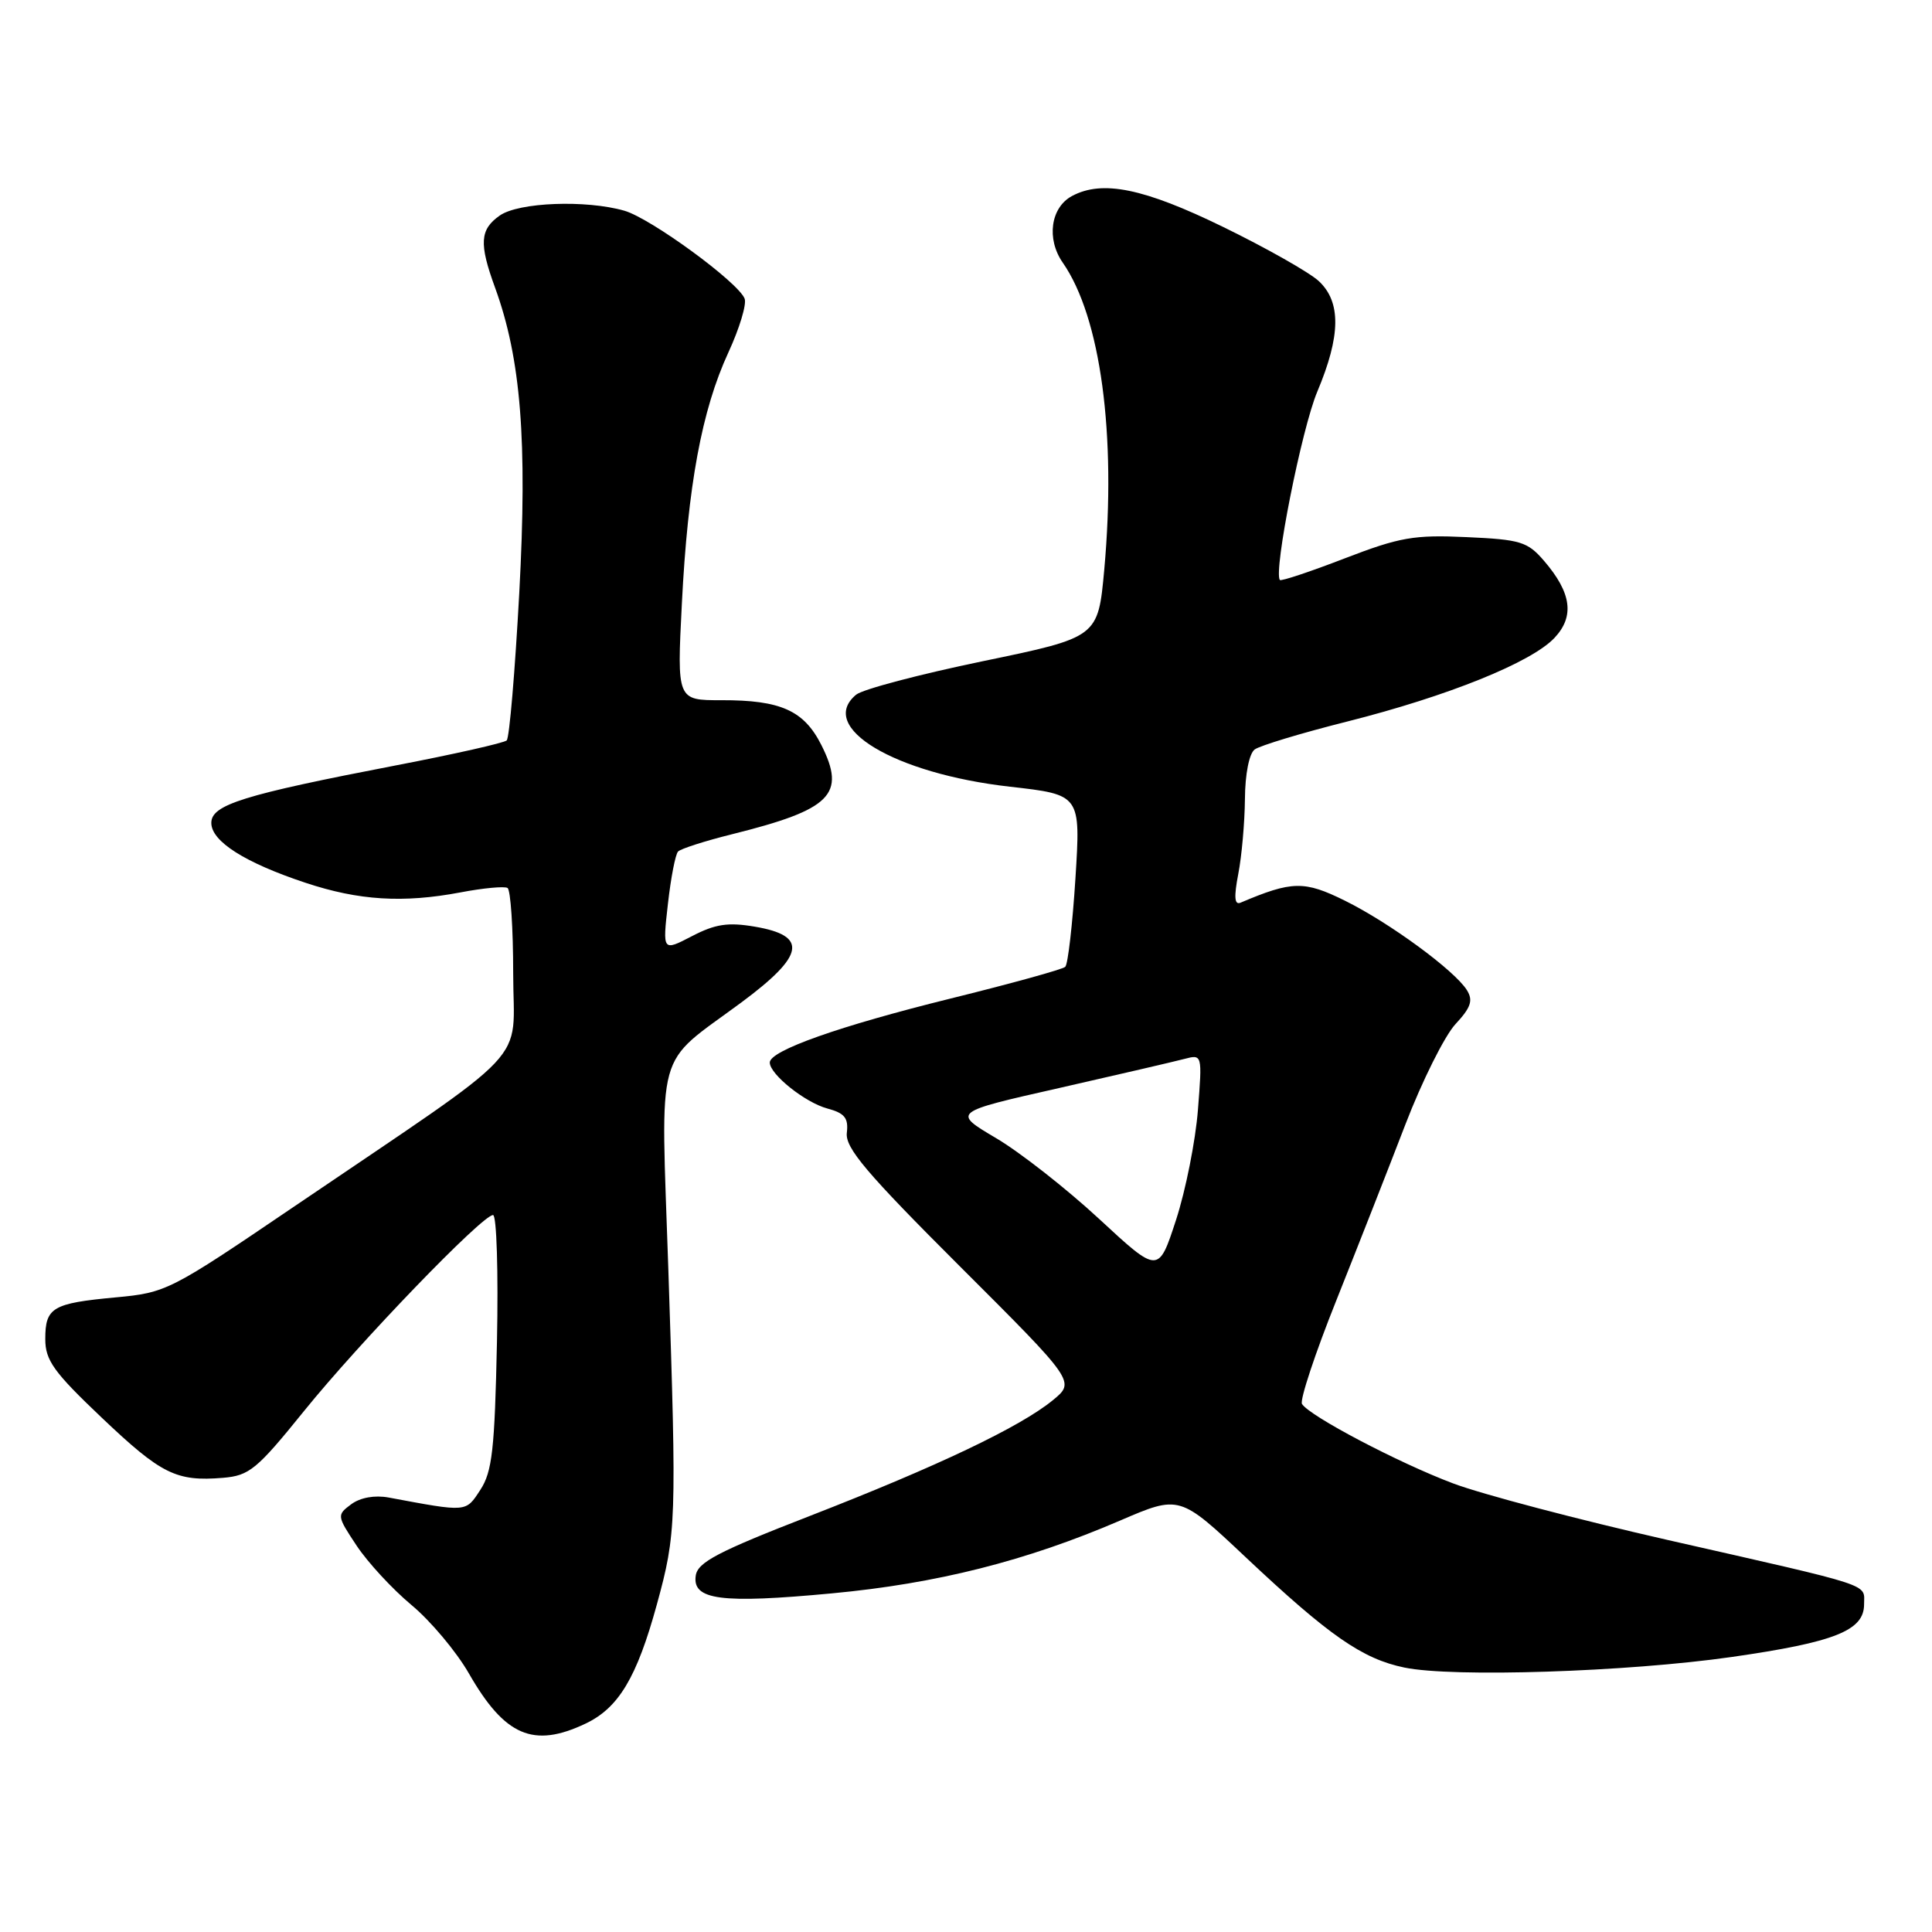 <?xml version="1.0" encoding="UTF-8" standalone="no"?>
<!DOCTYPE svg PUBLIC "-//W3C//DTD SVG 1.1//EN" "http://www.w3.org/Graphics/SVG/1.1/DTD/svg11.dtd" >
<svg xmlns="http://www.w3.org/2000/svg" xmlns:xlink="http://www.w3.org/1999/xlink" version="1.1" viewBox="0 0 256 256">
 <g >
 <path fill="currentColor"
d=" M 77.58 228.39 C 81.97 226.31 84.38 222.29 87.04 212.59 C 89.62 203.17 89.67 201.75 88.56 168.25 C 87.56 138.07 86.64 141.42 98.26 132.81 C 106.64 126.59 107.10 123.99 100.03 122.79 C 96.46 122.18 94.78 122.44 91.68 124.05 C 87.79 126.07 87.79 126.07 88.50 119.79 C 88.89 116.33 89.49 113.20 89.85 112.83 C 90.21 112.46 93.42 111.43 97.00 110.54 C 110.16 107.26 112.14 105.28 108.83 98.71 C 106.52 94.14 103.45 92.76 95.60 92.78 C 89.70 92.79 89.70 92.79 90.35 79.99 C 91.14 64.34 92.99 54.34 96.51 46.71 C 97.98 43.53 98.95 40.32 98.67 39.58 C 97.84 37.41 86.24 28.93 82.73 27.92 C 77.63 26.46 68.73 26.80 66.22 28.56 C 63.58 30.41 63.46 32.27 65.60 38.12 C 69.03 47.53 69.89 58.36 68.81 78.50 C 68.24 88.95 67.50 97.77 67.14 98.11 C 66.79 98.44 60.20 99.93 52.50 101.41 C 32.21 105.32 28.00 106.63 28.00 109.04 C 28.00 111.49 32.45 114.31 40.50 116.98 C 47.55 119.32 53.41 119.68 61.00 118.25 C 64.03 117.67 66.84 117.41 67.25 117.66 C 67.66 117.91 68.00 123.00 68.00 128.97 C 68.00 141.40 71.20 138.00 38.83 159.97 C 22.52 171.04 22.03 171.29 15.33 171.91 C 6.94 172.69 6.00 173.25 6.00 177.43 C 6.00 180.25 7.11 181.80 13.48 187.85 C 21.38 195.35 23.35 196.33 29.54 195.82 C 33.04 195.53 34.03 194.71 40.26 187.00 C 47.65 177.85 63.90 161.00 65.33 161.00 C 65.81 161.00 66.04 168.56 65.85 177.80 C 65.55 192.07 65.22 195.01 63.65 197.41 C 61.69 200.41 61.96 200.38 51.50 198.43 C 49.65 198.09 47.75 198.43 46.54 199.32 C 44.62 200.75 44.63 200.85 47.25 204.80 C 48.72 207.02 51.99 210.56 54.52 212.67 C 57.05 214.77 60.48 218.86 62.13 221.74 C 66.89 230.04 70.68 231.67 77.58 228.39 Z  M 229.45 219.56 C 243.12 217.60 247.00 216.06 247.00 212.59 C 247.00 209.79 248.68 210.34 221.00 204.06 C 209.18 201.37 196.36 198.00 192.52 196.55 C 185.28 193.82 173.51 187.63 172.52 186.03 C 172.21 185.53 174.25 179.35 177.07 172.31 C 179.88 165.26 184.00 154.78 186.22 149.00 C 188.44 143.22 191.43 137.25 192.85 135.71 C 194.90 133.51 195.22 132.57 194.38 131.21 C 192.76 128.60 184.13 122.27 178.20 119.34 C 172.82 116.68 171.21 116.71 164.38 119.61 C 163.57 119.95 163.49 118.86 164.08 115.79 C 164.54 113.43 164.93 108.97 164.96 105.87 C 164.98 102.58 165.52 99.86 166.25 99.31 C 166.94 98.80 172.45 97.13 178.50 95.61 C 191.85 92.24 202.93 87.77 205.98 84.52 C 208.66 81.67 208.24 78.55 204.59 74.31 C 202.41 71.78 201.48 71.49 194.31 71.17 C 187.35 70.85 185.47 71.18 178.15 74.00 C 173.59 75.76 169.74 77.04 169.59 76.85 C 168.72 75.74 172.48 56.80 174.55 51.89 C 177.66 44.50 177.72 40.02 174.75 37.25 C 173.51 36.10 167.81 32.87 162.09 30.08 C 151.56 24.94 146.07 23.82 142.05 25.97 C 139.21 27.49 138.63 31.66 140.82 34.80 C 145.84 42.01 147.94 57.55 146.32 75.48 C 145.50 84.45 145.50 84.45 130.24 87.61 C 121.85 89.35 114.29 91.34 113.44 92.05 C 108.25 96.36 118.50 102.50 133.80 104.24 C 143.20 105.30 143.20 105.30 142.50 116.40 C 142.11 122.51 141.51 127.77 141.15 128.11 C 140.79 128.45 133.94 130.34 125.92 132.32 C 111.17 135.97 102.00 139.21 102.00 140.79 C 102.00 142.35 106.68 146.09 109.62 146.88 C 111.93 147.50 112.44 148.14 112.21 150.10 C 111.97 152.09 114.78 155.41 127.21 167.82 C 142.50 183.08 142.50 183.08 139.50 185.54 C 135.17 189.08 124.25 194.28 107.31 200.87 C 95.13 205.60 92.44 207.01 92.19 208.78 C 91.71 212.01 95.54 212.51 110.22 211.13 C 124.13 209.83 135.99 206.83 148.40 201.49 C 156.30 198.09 156.30 198.09 165.09 206.37 C 176.12 216.75 180.52 219.81 186.09 220.96 C 192.50 222.29 215.62 221.54 229.45 219.56 Z  M 145.66 161.53 C 141.34 157.53 135.20 152.71 131.99 150.81 C 126.17 147.37 126.17 147.37 140.34 144.17 C 148.13 142.40 155.58 140.67 156.91 140.32 C 159.31 139.69 159.31 139.69 158.73 147.09 C 158.41 151.17 157.11 157.72 155.83 161.65 C 153.50 168.79 153.50 168.79 145.66 161.53 Z "/>
</g>
</svg>